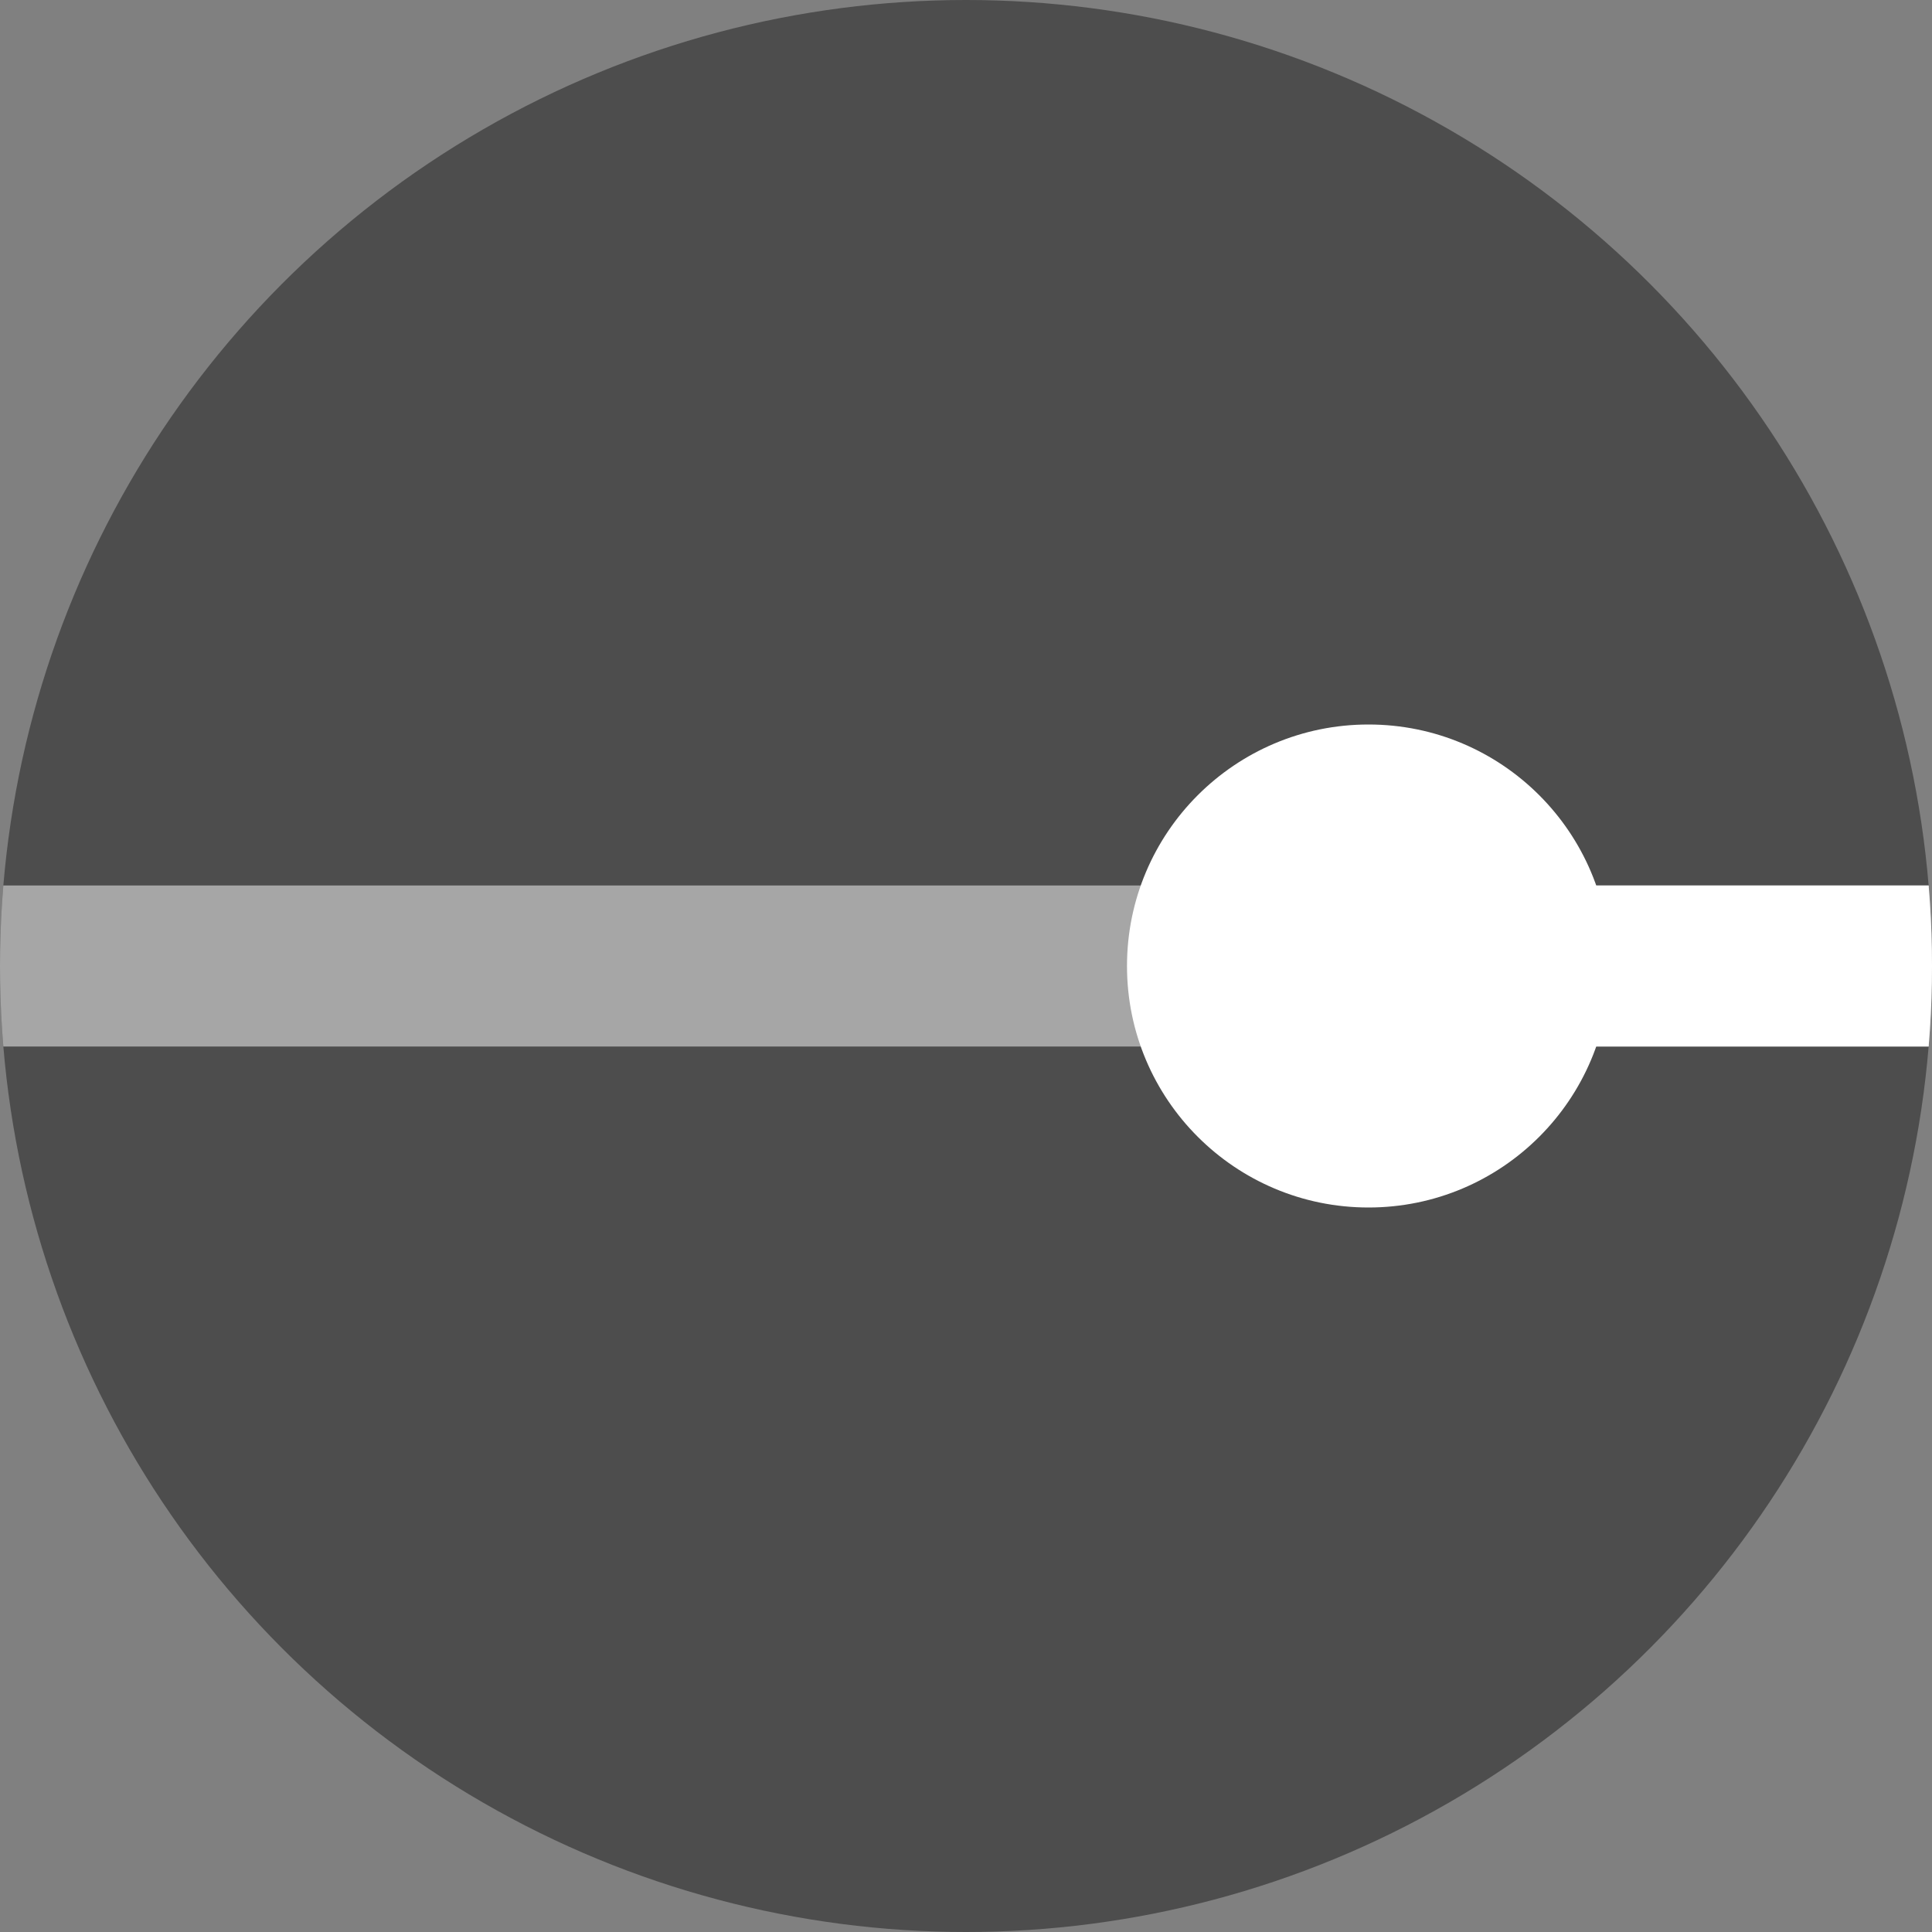 <?xml version="1.0" encoding="utf-8"?>
<!-- Generator: Adobe Illustrator 16.0.3, SVG Export Plug-In . SVG Version: 6.00 Build 0)  -->
<!DOCTYPE svg PUBLIC "-//W3C//DTD SVG 1.1//EN" "http://www.w3.org/Graphics/SVG/1.1/DTD/svg11.dtd">
<svg version="1.1" xmlns="http://www.w3.org/2000/svg" xmlns:xlink="http://www.w3.org/1999/xlink" x="0px" y="0px" width="24px"
	 height="24px" viewBox="0 0 24 24" enable-background="new 0 0 24 24" xml:space="preserve">
<rect x="0" y="0" width="24" height="24" fill="#808080" stroke="none"/>
<g id="Base">
	<circle fill="#4D4D4D" cx="12" cy="12" r="12"/>
</g>
<g id="Curable_1_" display="none">
	<defs>
		<circle id="SVGID_1_" cx="12" cy="12" r="12"/>
	</defs>
	<clipPath id="SVGID_2_" display="inline">
		<use xlink:href="#SVGID_1_"  overflow="visible"/>
	</clipPath>
	
		<line display="inline" clip-path="url(#SVGID_2_)" fill="none" stroke="#666666" stroke-width="2" stroke-miterlimit="10" x1="0" y1="12" x2="24" y2="12"/>
	
		<line display="inline" clip-path="url(#SVGID_2_)" fill="none" stroke="#FFFFFF" stroke-width="2" stroke-miterlimit="10" x1="8" y1="12" x2="17" y2="12"/>
	
		<line display="inline" clip-path="url(#SVGID_2_)" fill="none" stroke="#FFFFFF" stroke-width="2" stroke-miterlimit="10" x1="16" y1="7" x2="16" y2="17"/>
	<circle display="inline" clip-path="url(#SVGID_2_)" fill="#FFFFFF" cx="8" cy="12" r="3"/>
</g>
<g id="Preventable" display="none">
	<defs>
		<circle id="SVGID_3_" cx="12" cy="12" r="12"/>
	</defs>
	<clipPath id="SVGID_4_" display="inline">
		<use xlink:href="#SVGID_3_"  overflow="visible"/>
	</clipPath>
	
		<line display="inline" clip-path="url(#SVGID_4_)" fill="none" stroke="#808080" stroke-width="2" stroke-miterlimit="10" x1="0" y1="12" x2="24" y2="12"/>
	
		<line display="inline" clip-path="url(#SVGID_4_)" fill="none" stroke="#FFFFFF" stroke-width="2" stroke-miterlimit="10" x1="7" y1="7" x2="7" y2="17"/>
	<circle display="inline" clip-path="url(#SVGID_4_)" fill="#808080" cx="16" cy="12" r="3"/>
</g>
<g id="Adult_Onset">
	<defs>
		<circle id="SVGID_5_" cx="12" cy="12" r="12"/>
	</defs>
	<clipPath id="SVGID_6_">
		<use xlink:href="#SVGID_5_"  overflow="visible"/>
	</clipPath>
	
		<line opacity="0.5" clip-path="url(#SVGID_6_)" fill="none" stroke="#FFFFFF" stroke-width="2" stroke-miterlimit="10" x1="0" y1="12" x2="24" y2="12"/>
	
		<line clip-path="url(#SVGID_6_)" fill="none" stroke="#FFFFFF" stroke-width="2" stroke-miterlimit="10" x1="17" y1="12" x2="24" y2="12"/>
	<circle clip-path="url(#SVGID_6_)" fill="#FFFFFF" cx="17" cy="12" r="3"/>
</g>
<g id="Carrier_1_" display="none">
	<defs>
		<circle id="SVGID_7_" cx="12" cy="12" r="12"/>
	</defs>
	<clipPath id="SVGID_8_" display="inline">
		<use xlink:href="#SVGID_7_"  overflow="visible"/>
	</clipPath>
	
		<line display="inline" clip-path="url(#SVGID_8_)" fill="none" stroke="#808080" stroke-width="2" stroke-miterlimit="10" x1="0" y1="12" x2="24" y2="12"/>
	
		<polyline display="inline" clip-path="url(#SVGID_8_)" fill="none" stroke="#808080" stroke-width="2" stroke-miterlimit="10" points="
		12,12 12,18 24,18 	"/>
	
		<line display="inline" clip-path="url(#SVGID_8_)" fill="none" stroke="#FFFFFF" stroke-width="2" stroke-miterlimit="10" x1="17" y1="18" x2="24" y2="18"/>
	<circle display="inline" clip-path="url(#SVGID_8_)" fill="#FFFFFF" cx="17" cy="18" r="3"/>
</g>
</svg>
